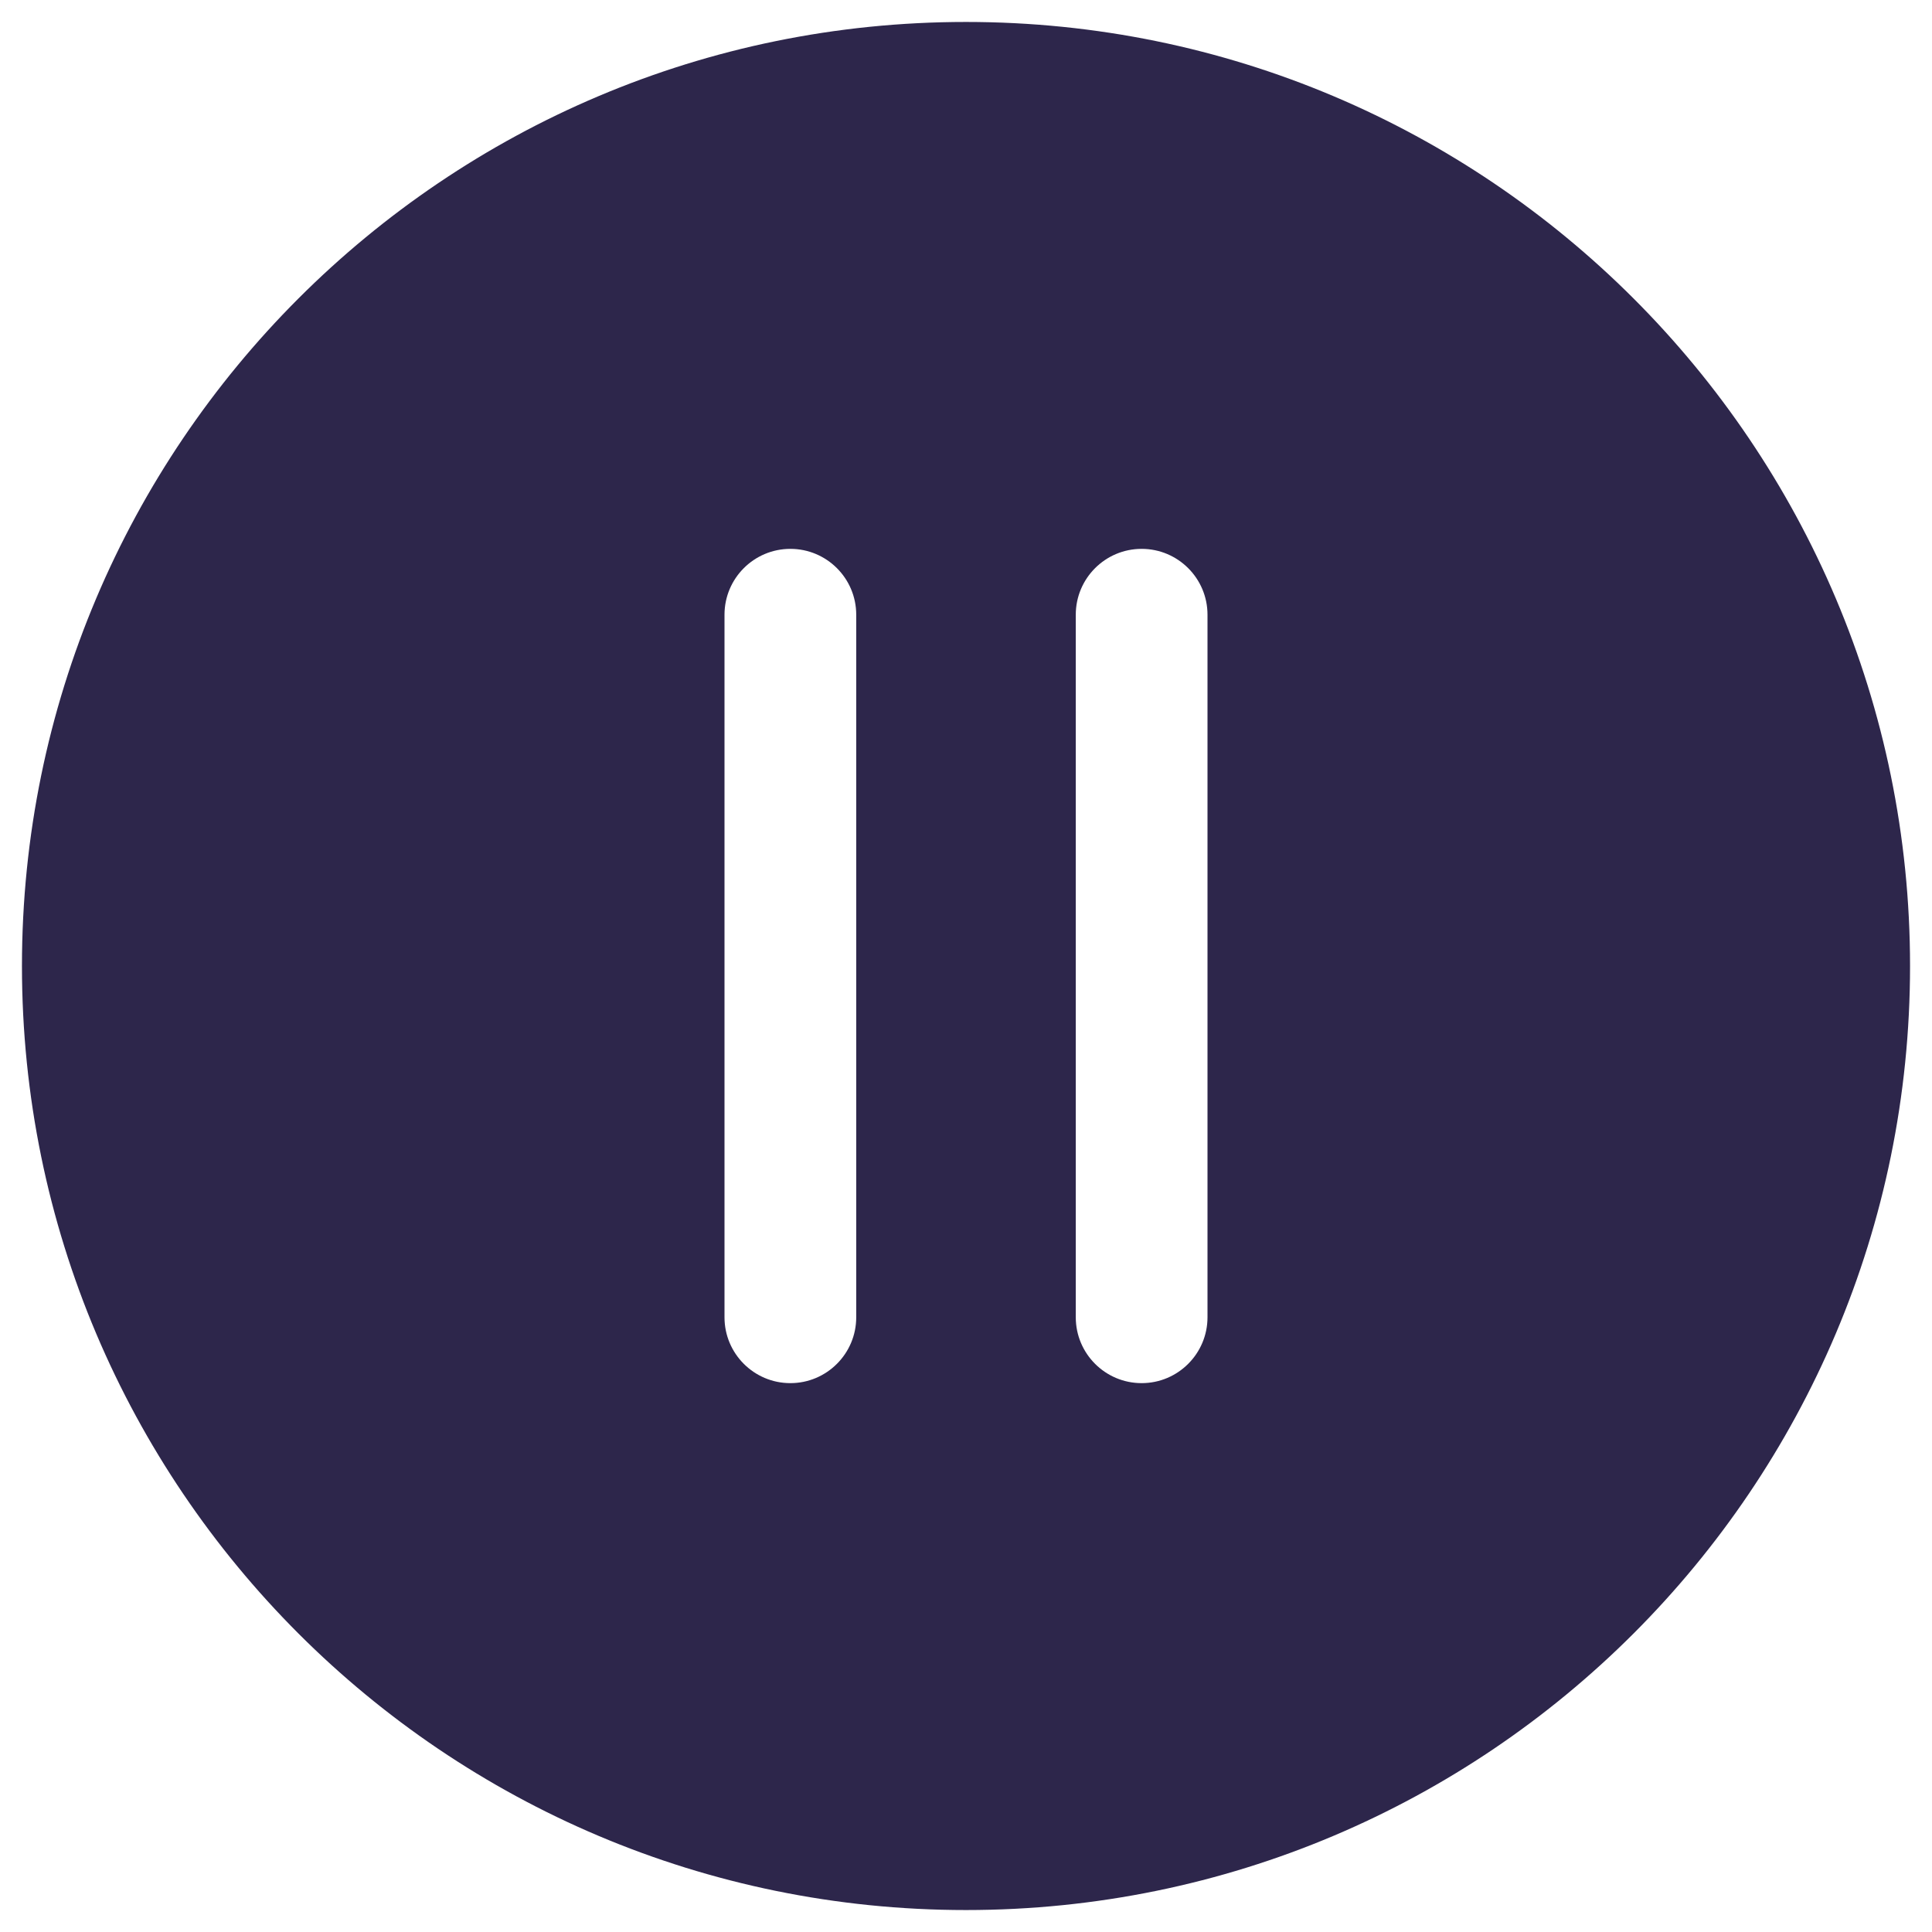 <svg width="22" height="22" viewBox="0 0 22 22" fill="none" xmlns="http://www.w3.org/2000/svg">
<path fill-rule="evenodd" clip-rule="evenodd" d="M0.25 11C0.25 5.063 5.063 0.25 11 0.25C16.937 0.25 21.75 5.063 21.75 11C21.75 16.937 16.937 21.75 11 21.75C5.063 21.75 0.25 16.937 0.25 11ZM9.75 7C9.75 6.586 9.414 6.25 9 6.25C8.586 6.25 8.25 6.586 8.25 7V15C8.25 15.414 8.586 15.75 9 15.75C9.414 15.75 9.75 15.414 9.75 15V7ZM13.75 7C13.75 6.586 13.414 6.25 13 6.25C12.586 6.25 12.25 6.586 12.25 7V15C12.25 15.414 12.586 15.75 13 15.75C13.414 15.75 13.75 15.414 13.75 15V7Z" fill="#2D264B"/>
</svg>

